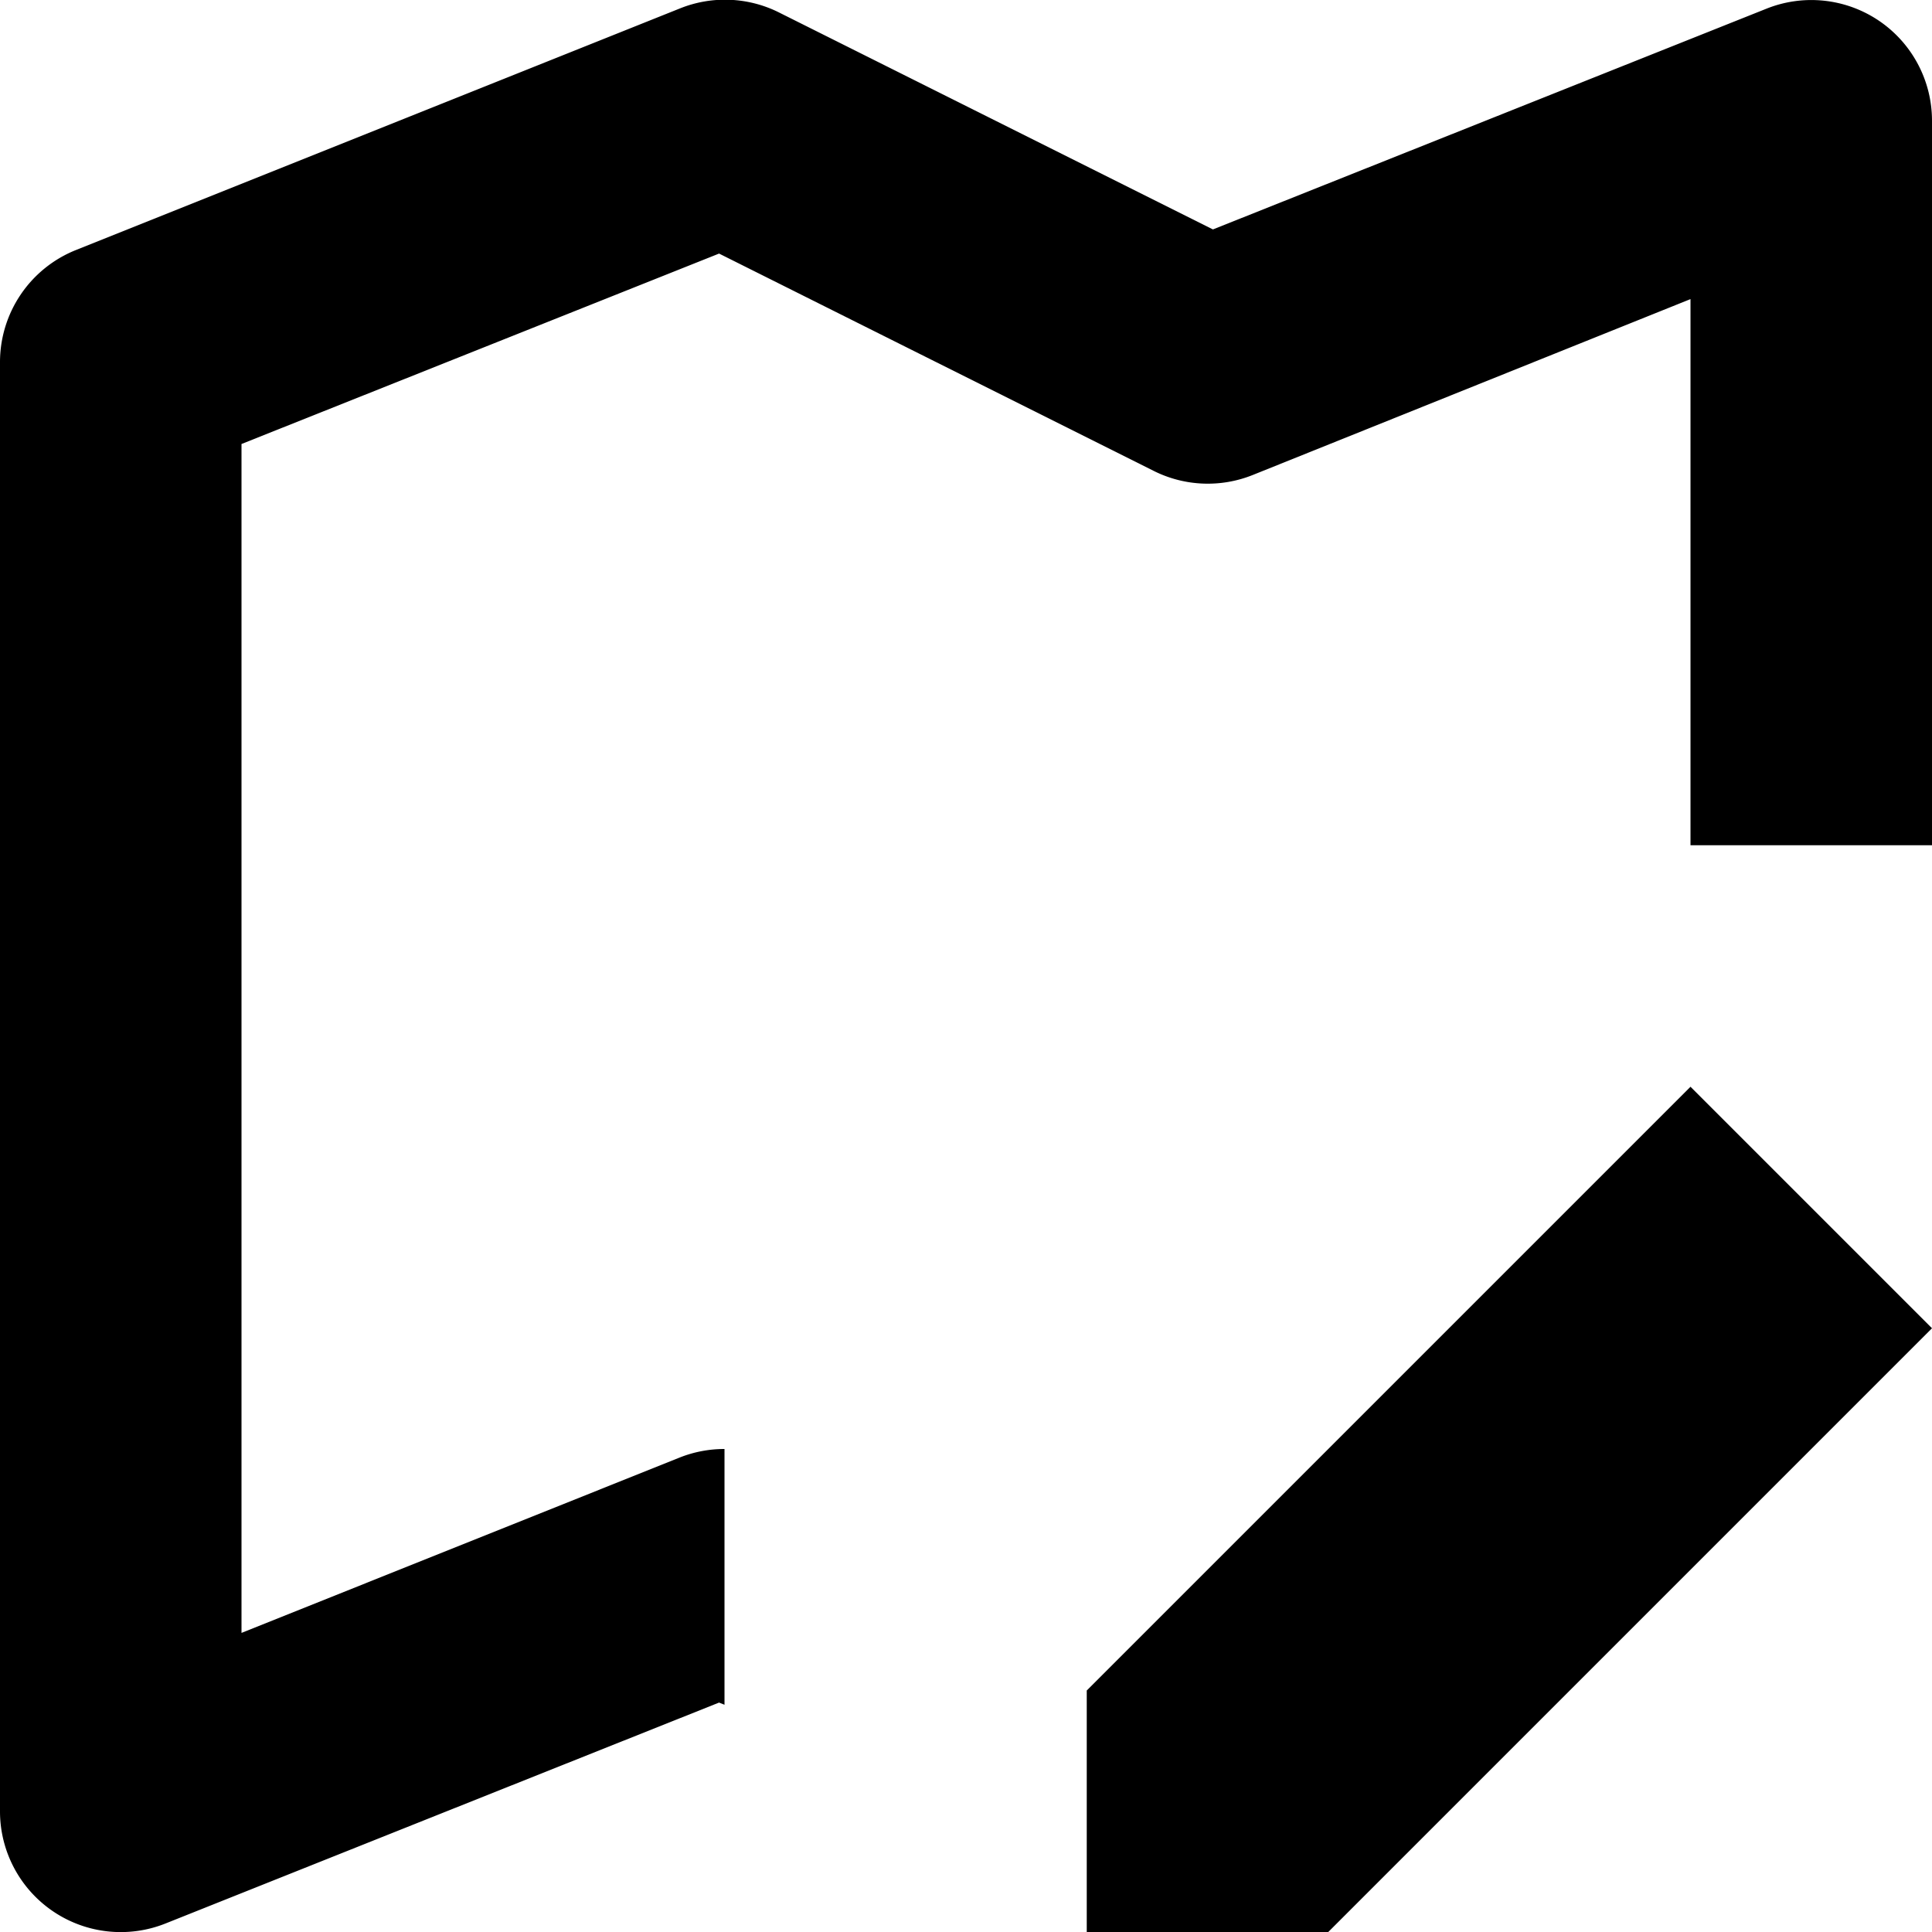<svg xmlns="http://www.w3.org/2000/svg" viewBox="0 0 16 16" width="16" height="16"><g class="nc-icon-wrapper"><polygon id="color" points="9 14 9 16 11 16 16 11 14 9 9 14" data-color="color-2"/> <path d="M15.561.172a1,1,0,0,0-.932-.1L10.045,1.9l-3.6-1.8A1,1,0,0,0,5.628.071l-5,2A1,1,0,0,0,0,3V15a1,1,0,0,0,1.372.929L5.955,14.1,6,14.118V12a1,1,0,0,0-.372.071L2,13.523V3.677L5.955,2.1l3.6,1.8a1,1,0,0,0,.819.034L14,2.477V7h2V1A1,1,0,0,0,15.561.172Z"/></g></svg>
